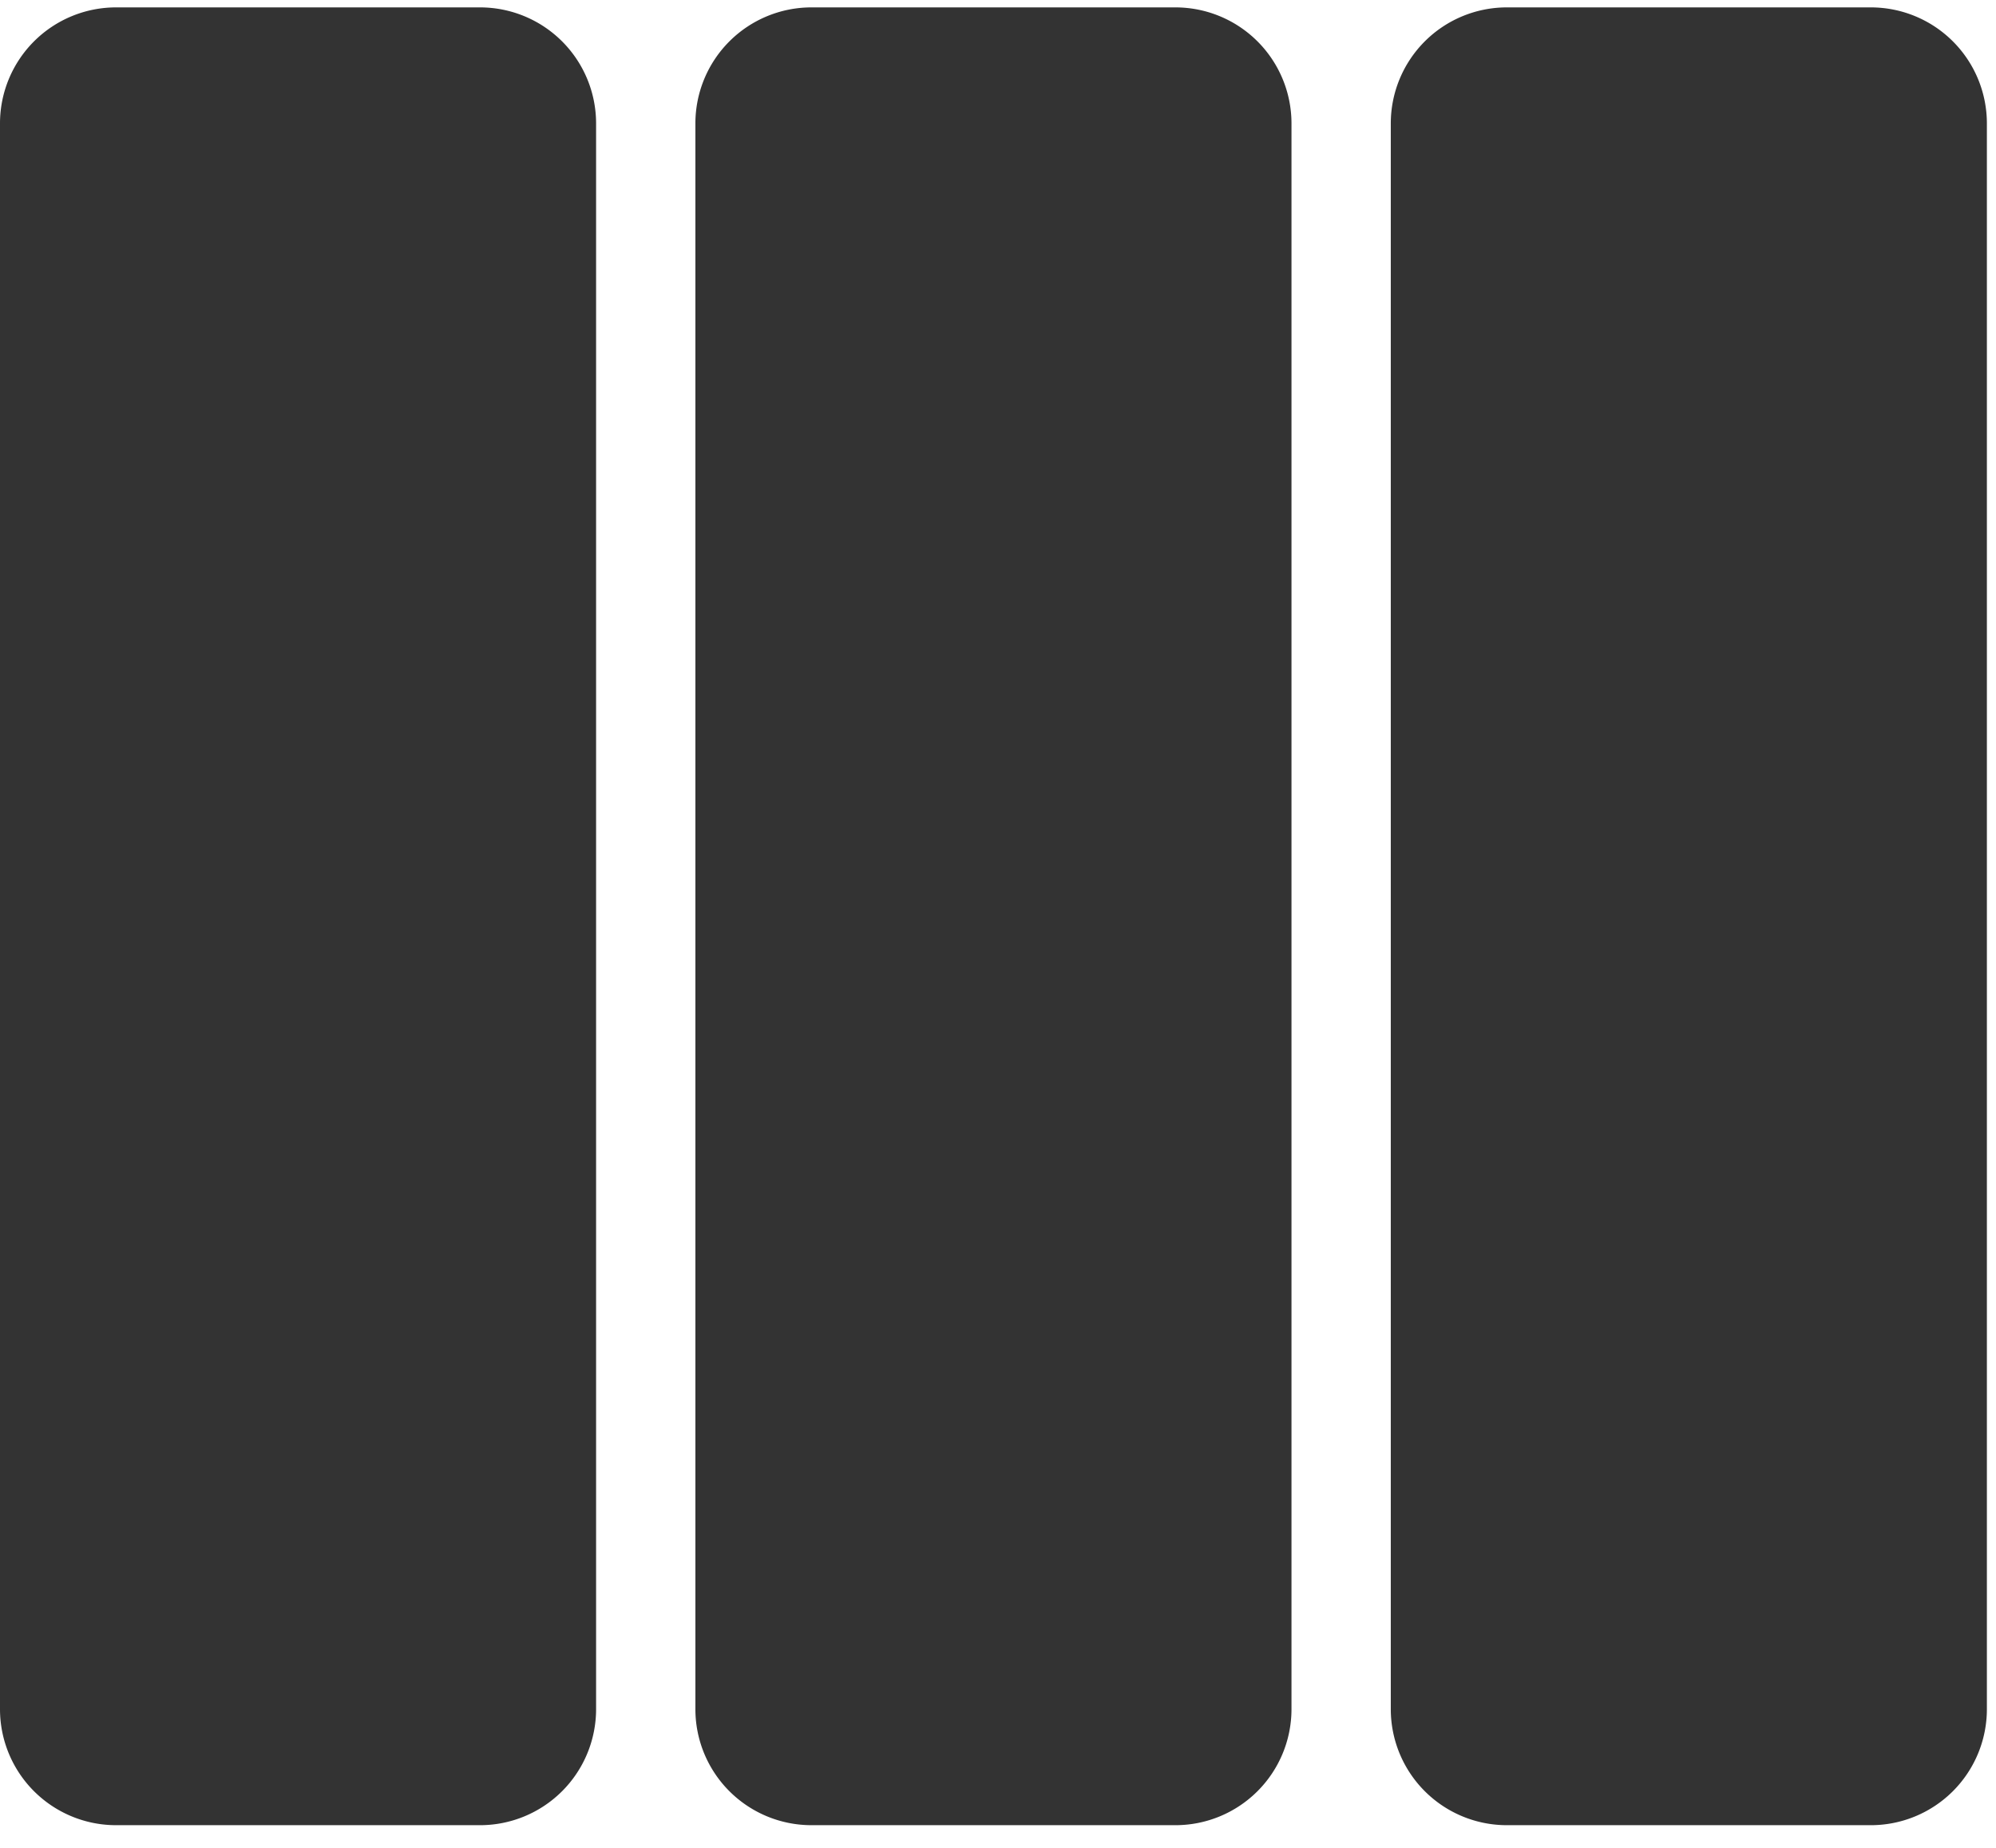<svg id="Layer_1" data-name="Layer 1" xmlns="http://www.w3.org/2000/svg" viewBox="0 0 81 75">
  <defs>
    <style>
      .cls-1 {
        fill: #333;
      }
    </style>
  </defs>
  <title>table-2</title>
  <path class="cls-1" d="M19.48,74.08H4.7A4.71,4.71,0,0,1,0,69.38V5A4.71,4.71,0,0,1,4.7.3H19.48A4.71,4.71,0,0,1,24.19,5V69.38A4.71,4.71,0,0,1,19.48,74.08ZM4.7,4.33A.68.68,0,0,0,4,5V69.38a.68.68,0,0,0,.67.67H19.48a.68.68,0,0,0,.67-.67V5a.68.68,0,0,0-.67-.67Z"/>
  <rect class="cls-1" x="1.46" y="2.32" width="20.16" height="69.75" rx="2.69" ry="2.69"/>
  <path class="cls-1" d="M47.7,74.08H32.92a4.71,4.71,0,0,1-4.7-4.7V5A4.71,4.71,0,0,1,32.92.3H47.7A4.71,4.71,0,0,1,52.41,5V69.38A4.71,4.71,0,0,1,47.7,74.08ZM32.92,4.33a.68.68,0,0,0-.67.67V69.38a.68.68,0,0,0,.67.67H47.7a.68.68,0,0,0,.67-.67V5a.68.68,0,0,0-.67-.67Z"/>
  <rect class="cls-1" x="29.46" y="2.32" width="20.16" height="69.75" rx="2.69" ry="2.69"/>
  <path class="cls-1" d="M75.92,74.08H61.14a4.71,4.71,0,0,1-4.7-4.7V5A4.71,4.71,0,0,1,61.14.3H75.92A4.71,4.71,0,0,1,80.63,5V69.38A4.71,4.71,0,0,1,75.92,74.08ZM61.14,4.33a.68.68,0,0,0-.67.67V69.38a.68.68,0,0,0,.67.67H75.92a.68.68,0,0,0,.67-.67V5a.68.68,0,0,0-.67-.67Z"/>
  <rect class="cls-1" x="58.46" y="2.32" width="20.16" height="69.75" rx="2.69" ry="2.69"/>
</svg>
